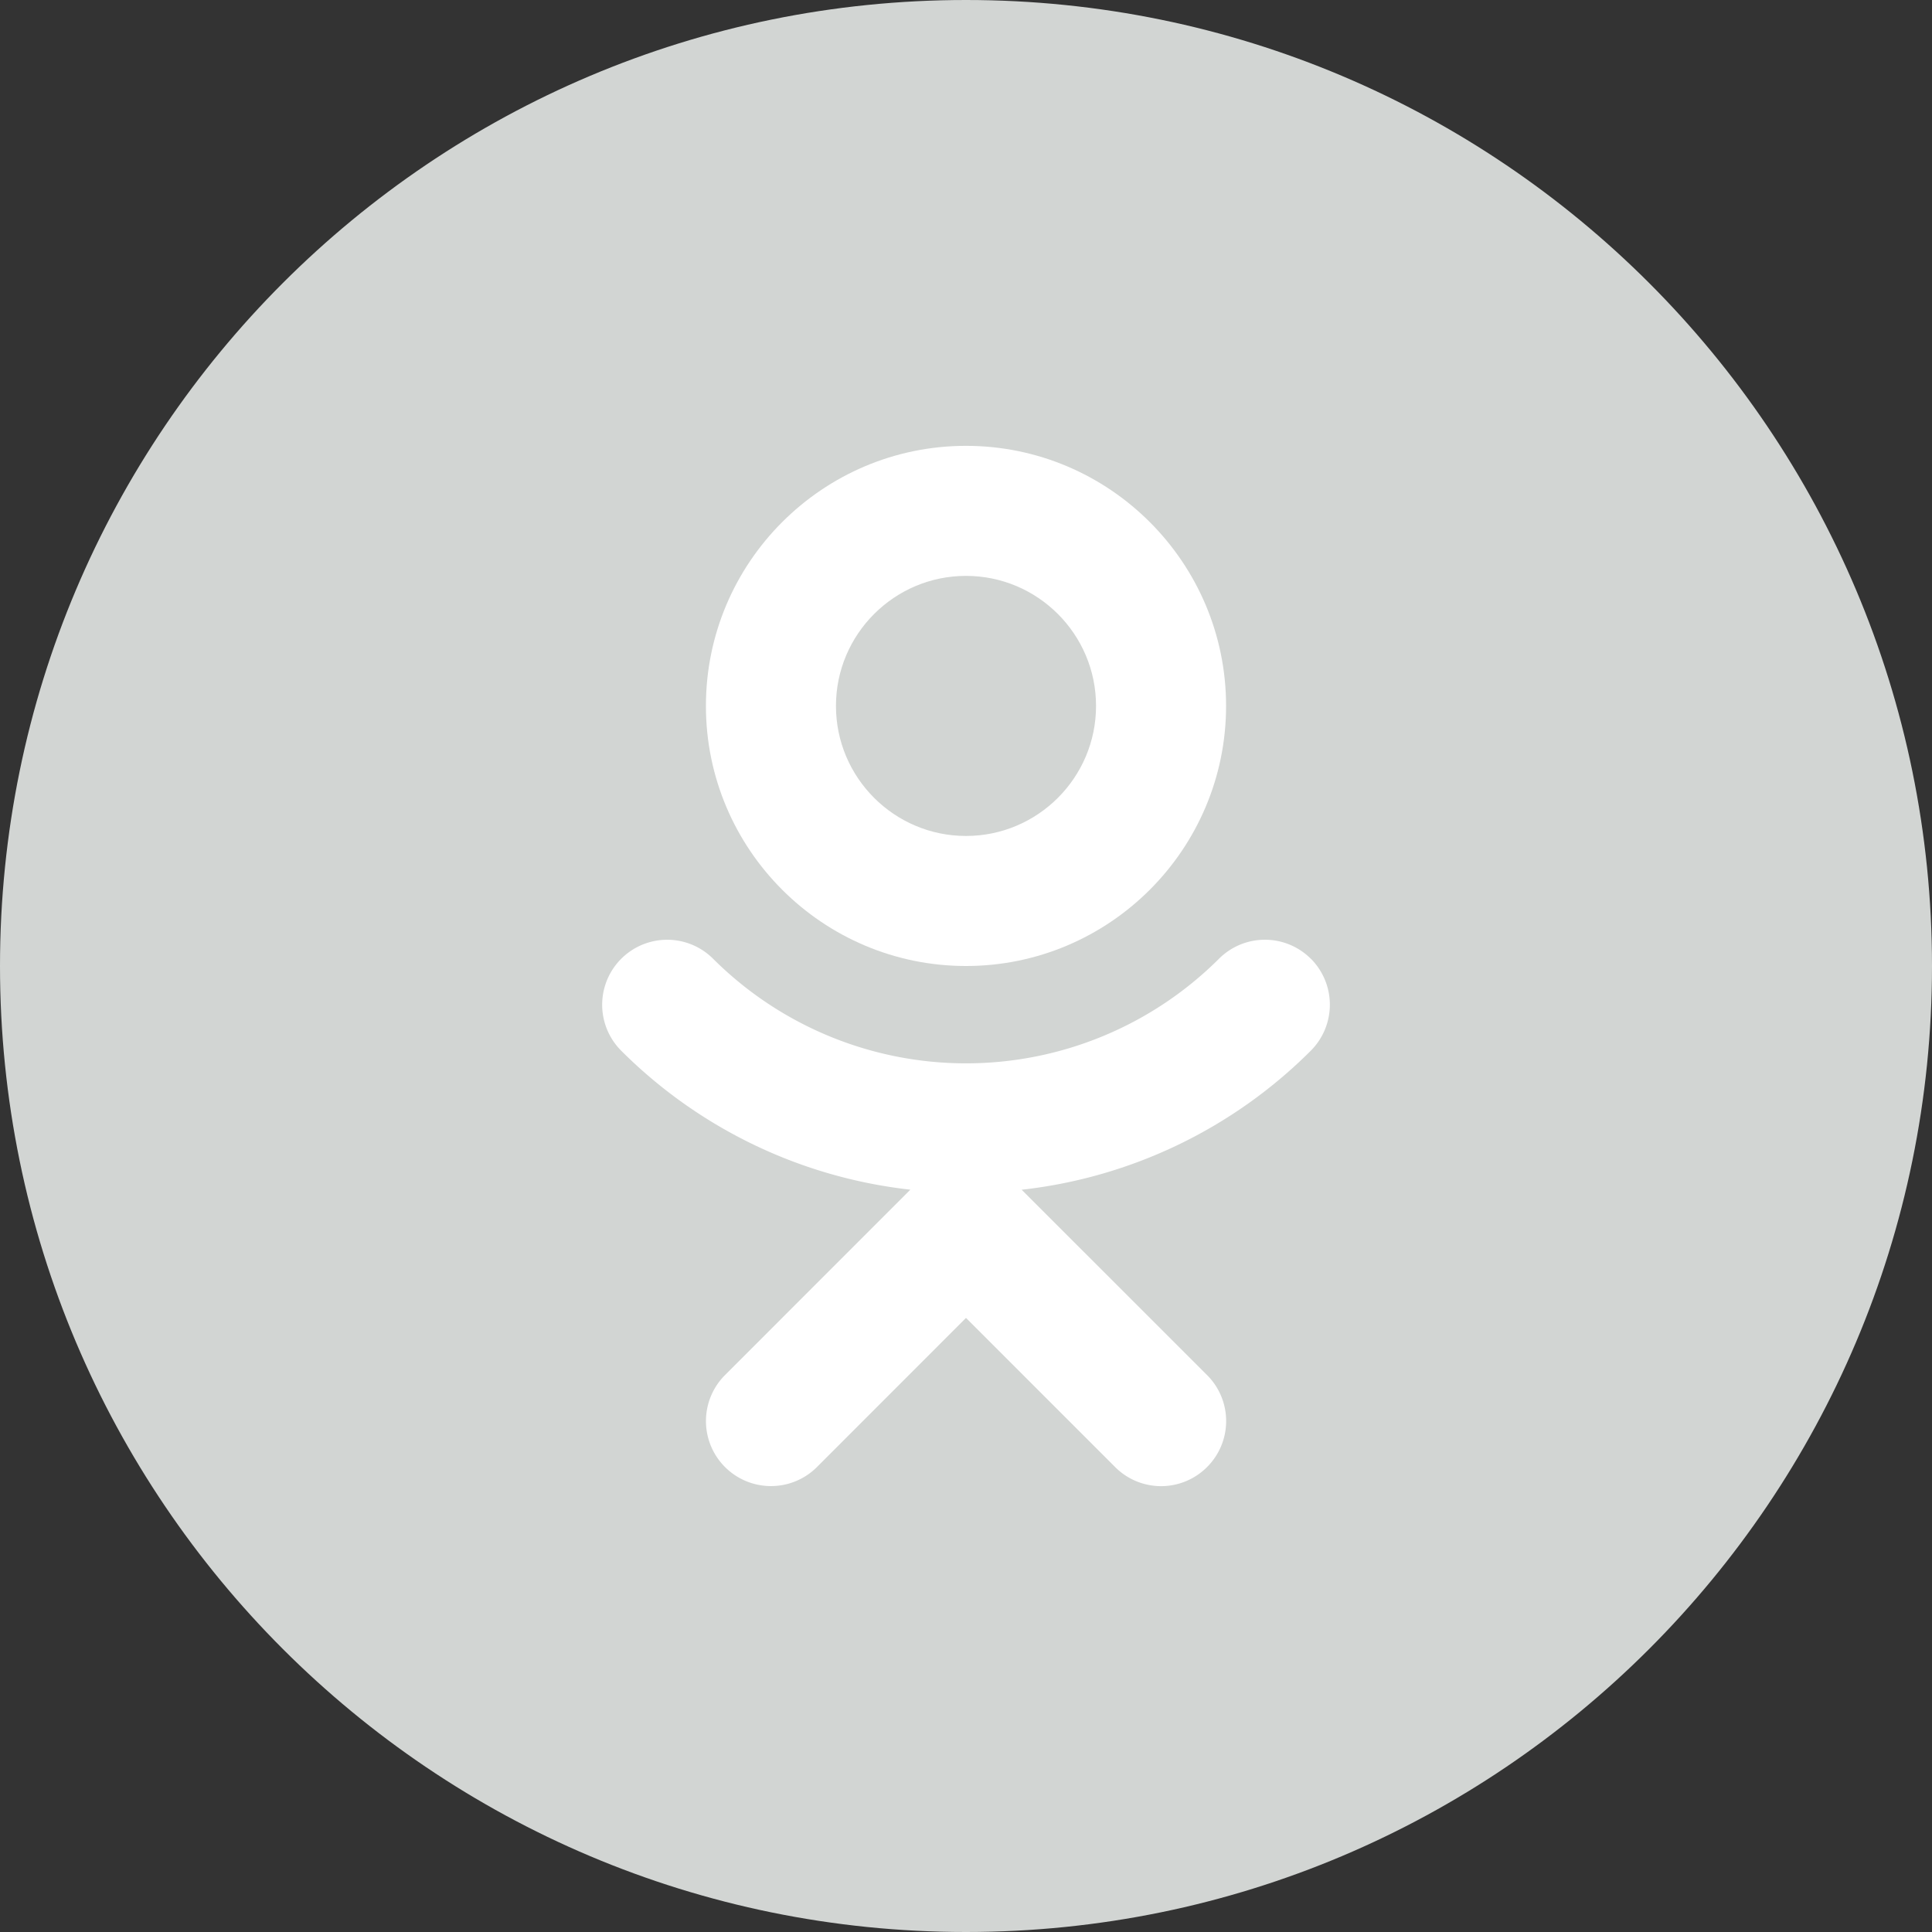 <svg width="26" height="26" fill="none" xmlns="http://www.w3.org/2000/svg"><rect width="100%" height="100%" fill="#333333" stroke="none"/><path d="M26 13c0 7.18-5.82 13-13 13S0 20.18 0 13 5.82 0 13 0s13 5.82 13 13z" fill="#D2D5D3"/><g clip-path="url(#clip0)" fill="#fff"><path d="M13 6c-1.93 0-3.5 1.57-3.5 3.5S11.07 13 13 13s3.5-1.57 3.5-3.5S14.93 6 13 6zm0 5.25c-.965 0-1.75-.785-1.75-1.75s.785-1.75 1.75-1.75 1.75.785 1.75 1.75-.785 1.75-1.75 1.75z"/><path d="M17.641 12.903a.874.874 0 00-1.237 0 4.82 4.82 0 01-6.807 0A.874.874 0 108.36 14.14a6.522 6.522 0 003.891 1.87l-2.494 2.495a.874.874 0 101.237 1.238L13 17.736l2.007 2.007a.873.873 0 001.237 0 .874.874 0 000-1.238l-2.495-2.494a6.523 6.523 0 003.891-1.871.876.876 0 00.001-1.238z"/></g><defs><clipPath id="clip0"><path fill="#fff" transform="translate(6 6)" d="M0 0h14v14H0z"/></clipPath></defs></svg>